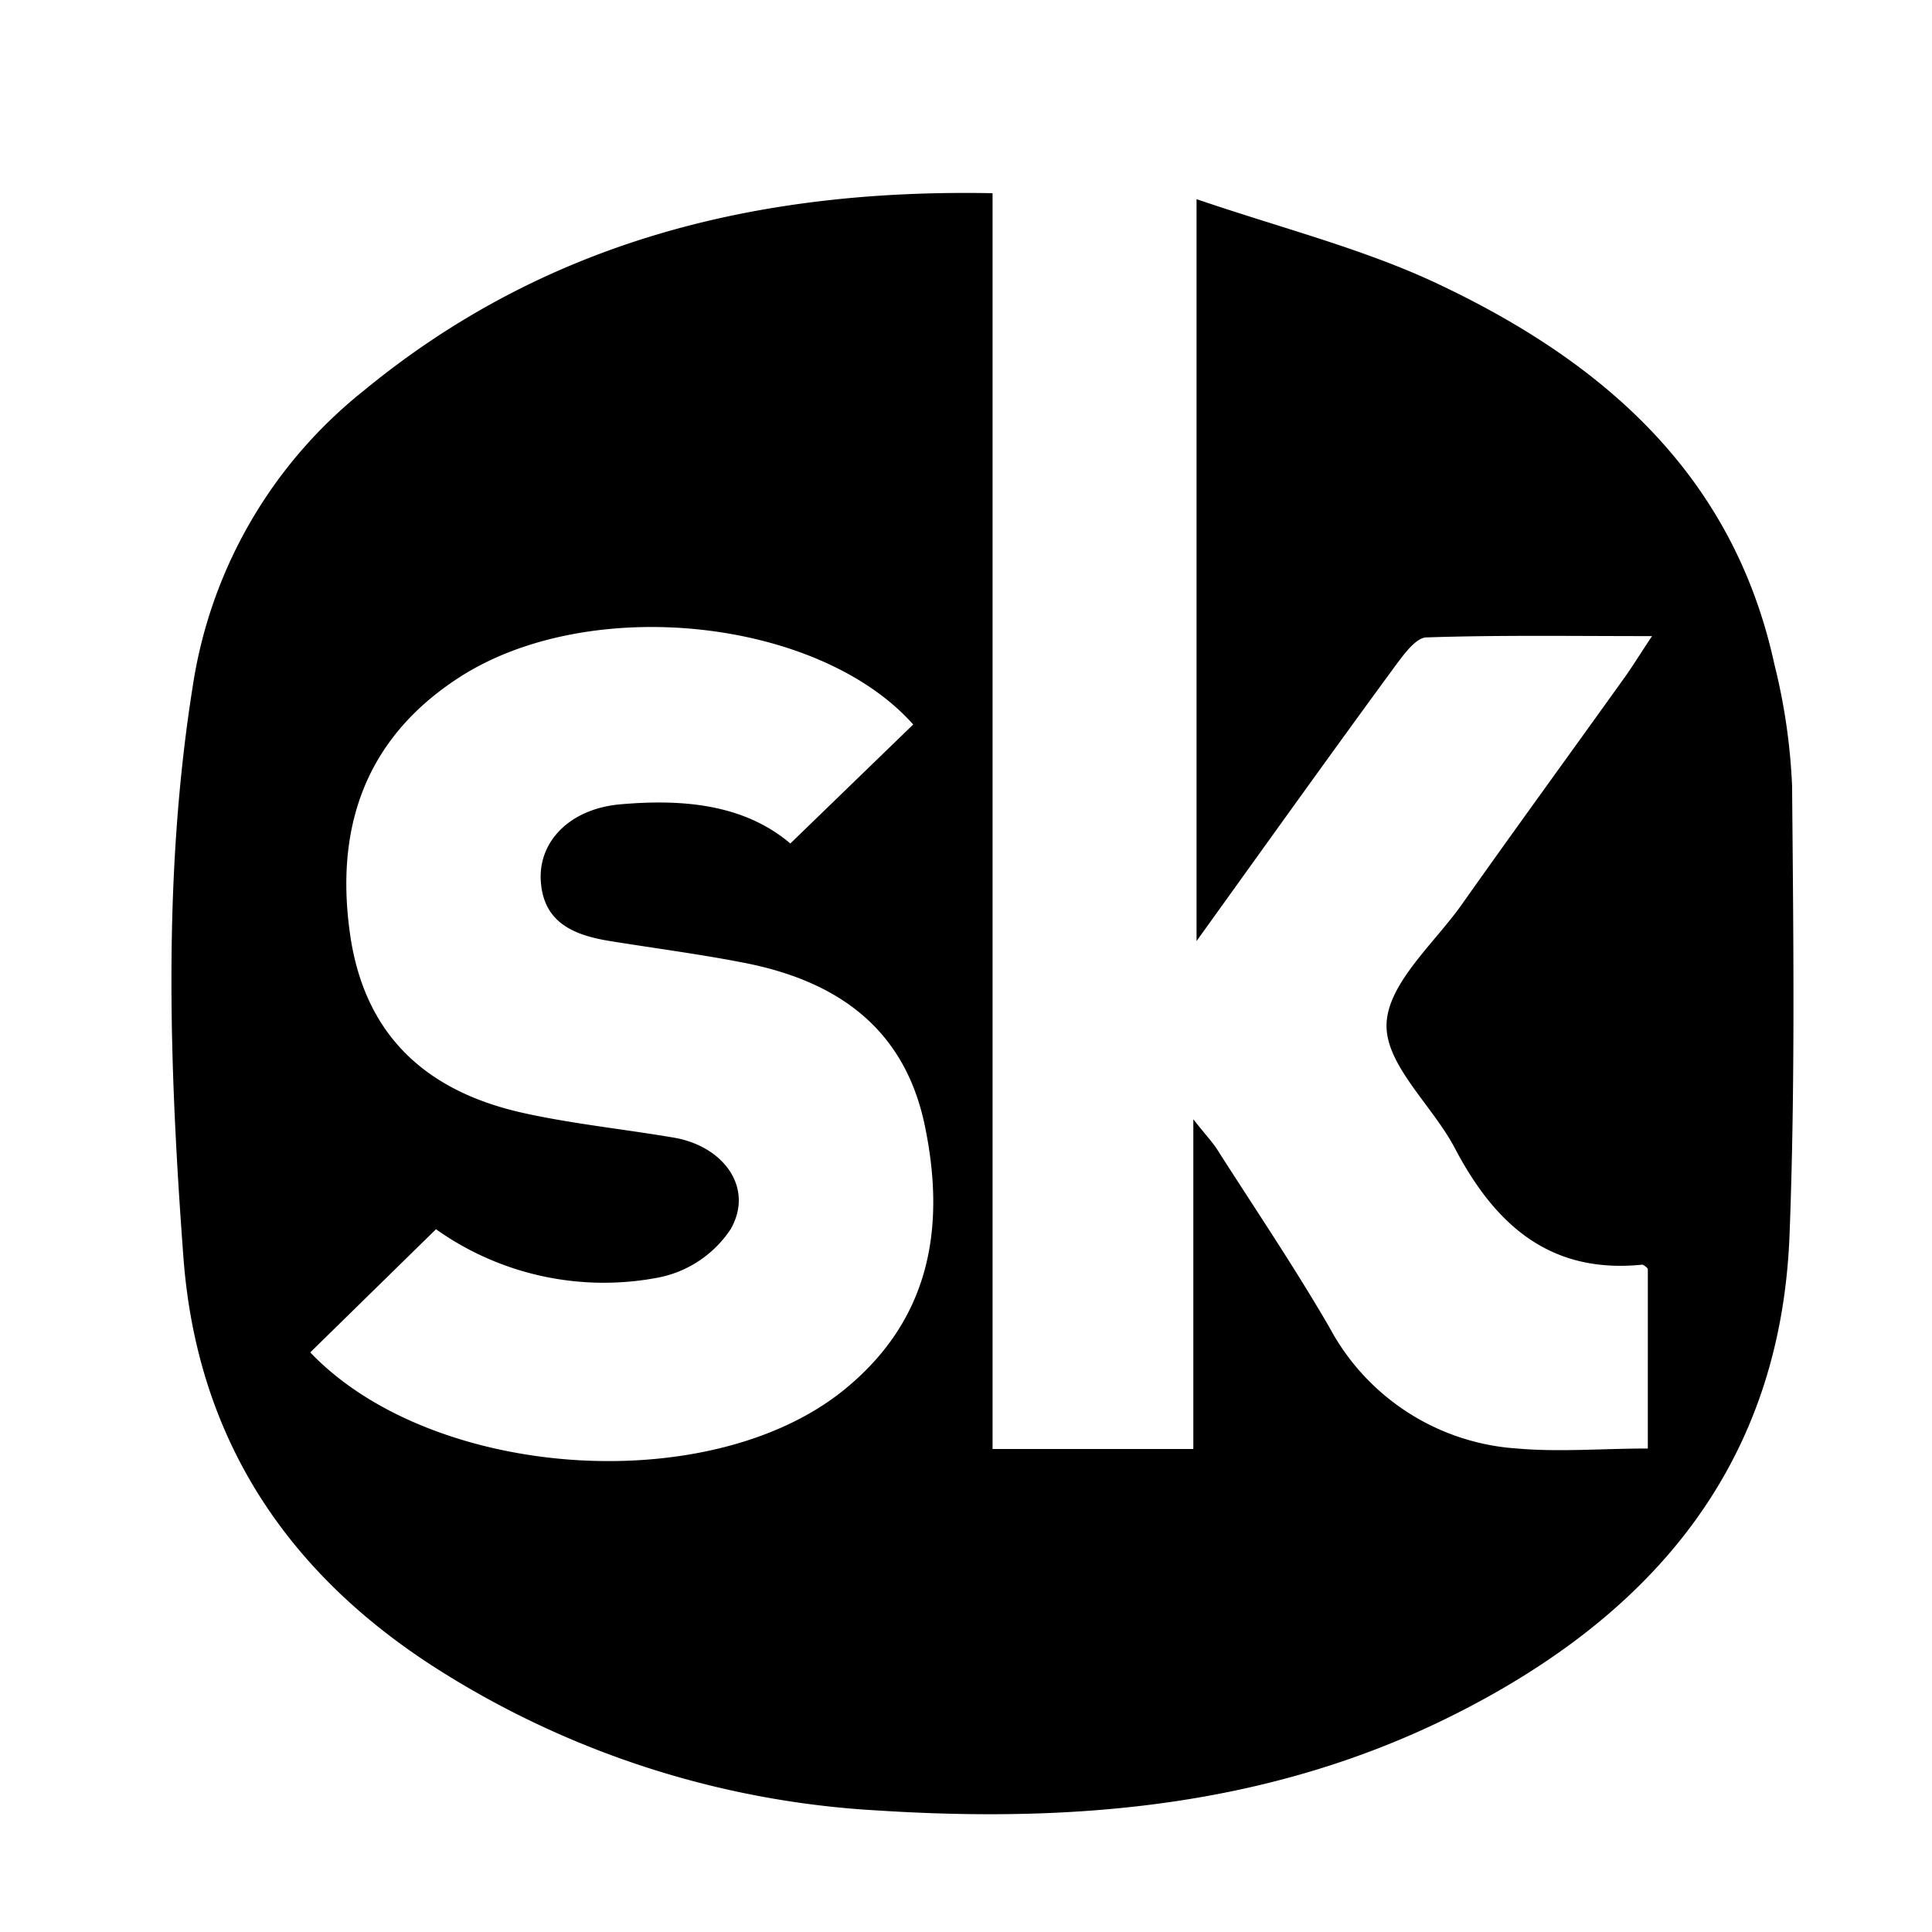 <svg id="Layer_1" data-name="Layer 1" xmlns="http://www.w3.org/2000/svg" viewBox="0 0 120 120"><title>social-m</title><path d="M74.32,58.45V12.37c5.12,1.75,10.06,3,14.6,5.08,10.43,4.84,18.7,11.88,21.29,23.81a37.64,37.64,0,0,1,1.1,7.55c0.08,9.31.2,18.63-.16,27.93-0.56,14.21-8.46,23.52-20.73,29.71-11.37,5.74-23.49,6.8-35.93,6A56.84,56.84,0,0,1,27,103.56c-9.34-6-14.79-14.39-15.61-25.5-0.88-11.84-1.29-23.7.59-35.49A29,29,0,0,1,22.55,24.3C33.83,15,47,11.72,61.65,12v78H74.12V69.52c0.78,1,1.22,1.44,1.56,2,2.32,3.63,4.73,7.2,6.89,10.92a14.28,14.28,0,0,0,11.67,7.53c2.61,0.23,5.25,0,8.11,0V78.81a0.76,0.76,0,0,0-.34-0.26c-5.76.59-9.16-2.5-11.65-7.24-1.38-2.63-4.29-5.14-4.24-7.66s2.9-5,4.61-7.38c3.35-4.74,6.76-9.42,10.14-14.14,0.5-.69.94-1.42,1.74-2.62-5,0-9.5-.07-14,0.08-0.64,0-1.37,1-1.86,1.65C82.7,46.76,78.72,52.33,74.32,58.45ZM19.27,84c7.49,7.85,24.57,9.1,33,2.45,5.47-4.34,6.52-10.12,5.16-16.59-1.25-5.92-5.32-8.84-10.92-10-2.83-.57-5.71-0.94-8.56-1.4-2.34-.37-4.32-1.17-4.37-4,0-2.4,2-4.24,4.93-4.5,3.93-.35,7.71,0,10.58,2.43L56.72,45c-5.86-6.6-20.15-8.17-28.25-2.89-5.88,3.83-7.73,9.47-6.68,16.23,1,6.2,4.9,9.5,10.72,10.79,3.07,0.68,6.23,1,9.34,1.53s5,3.13,3.53,5.69a7,7,0,0,1-4.48,3,18,18,0,0,1-13.82-3Z"/></svg>